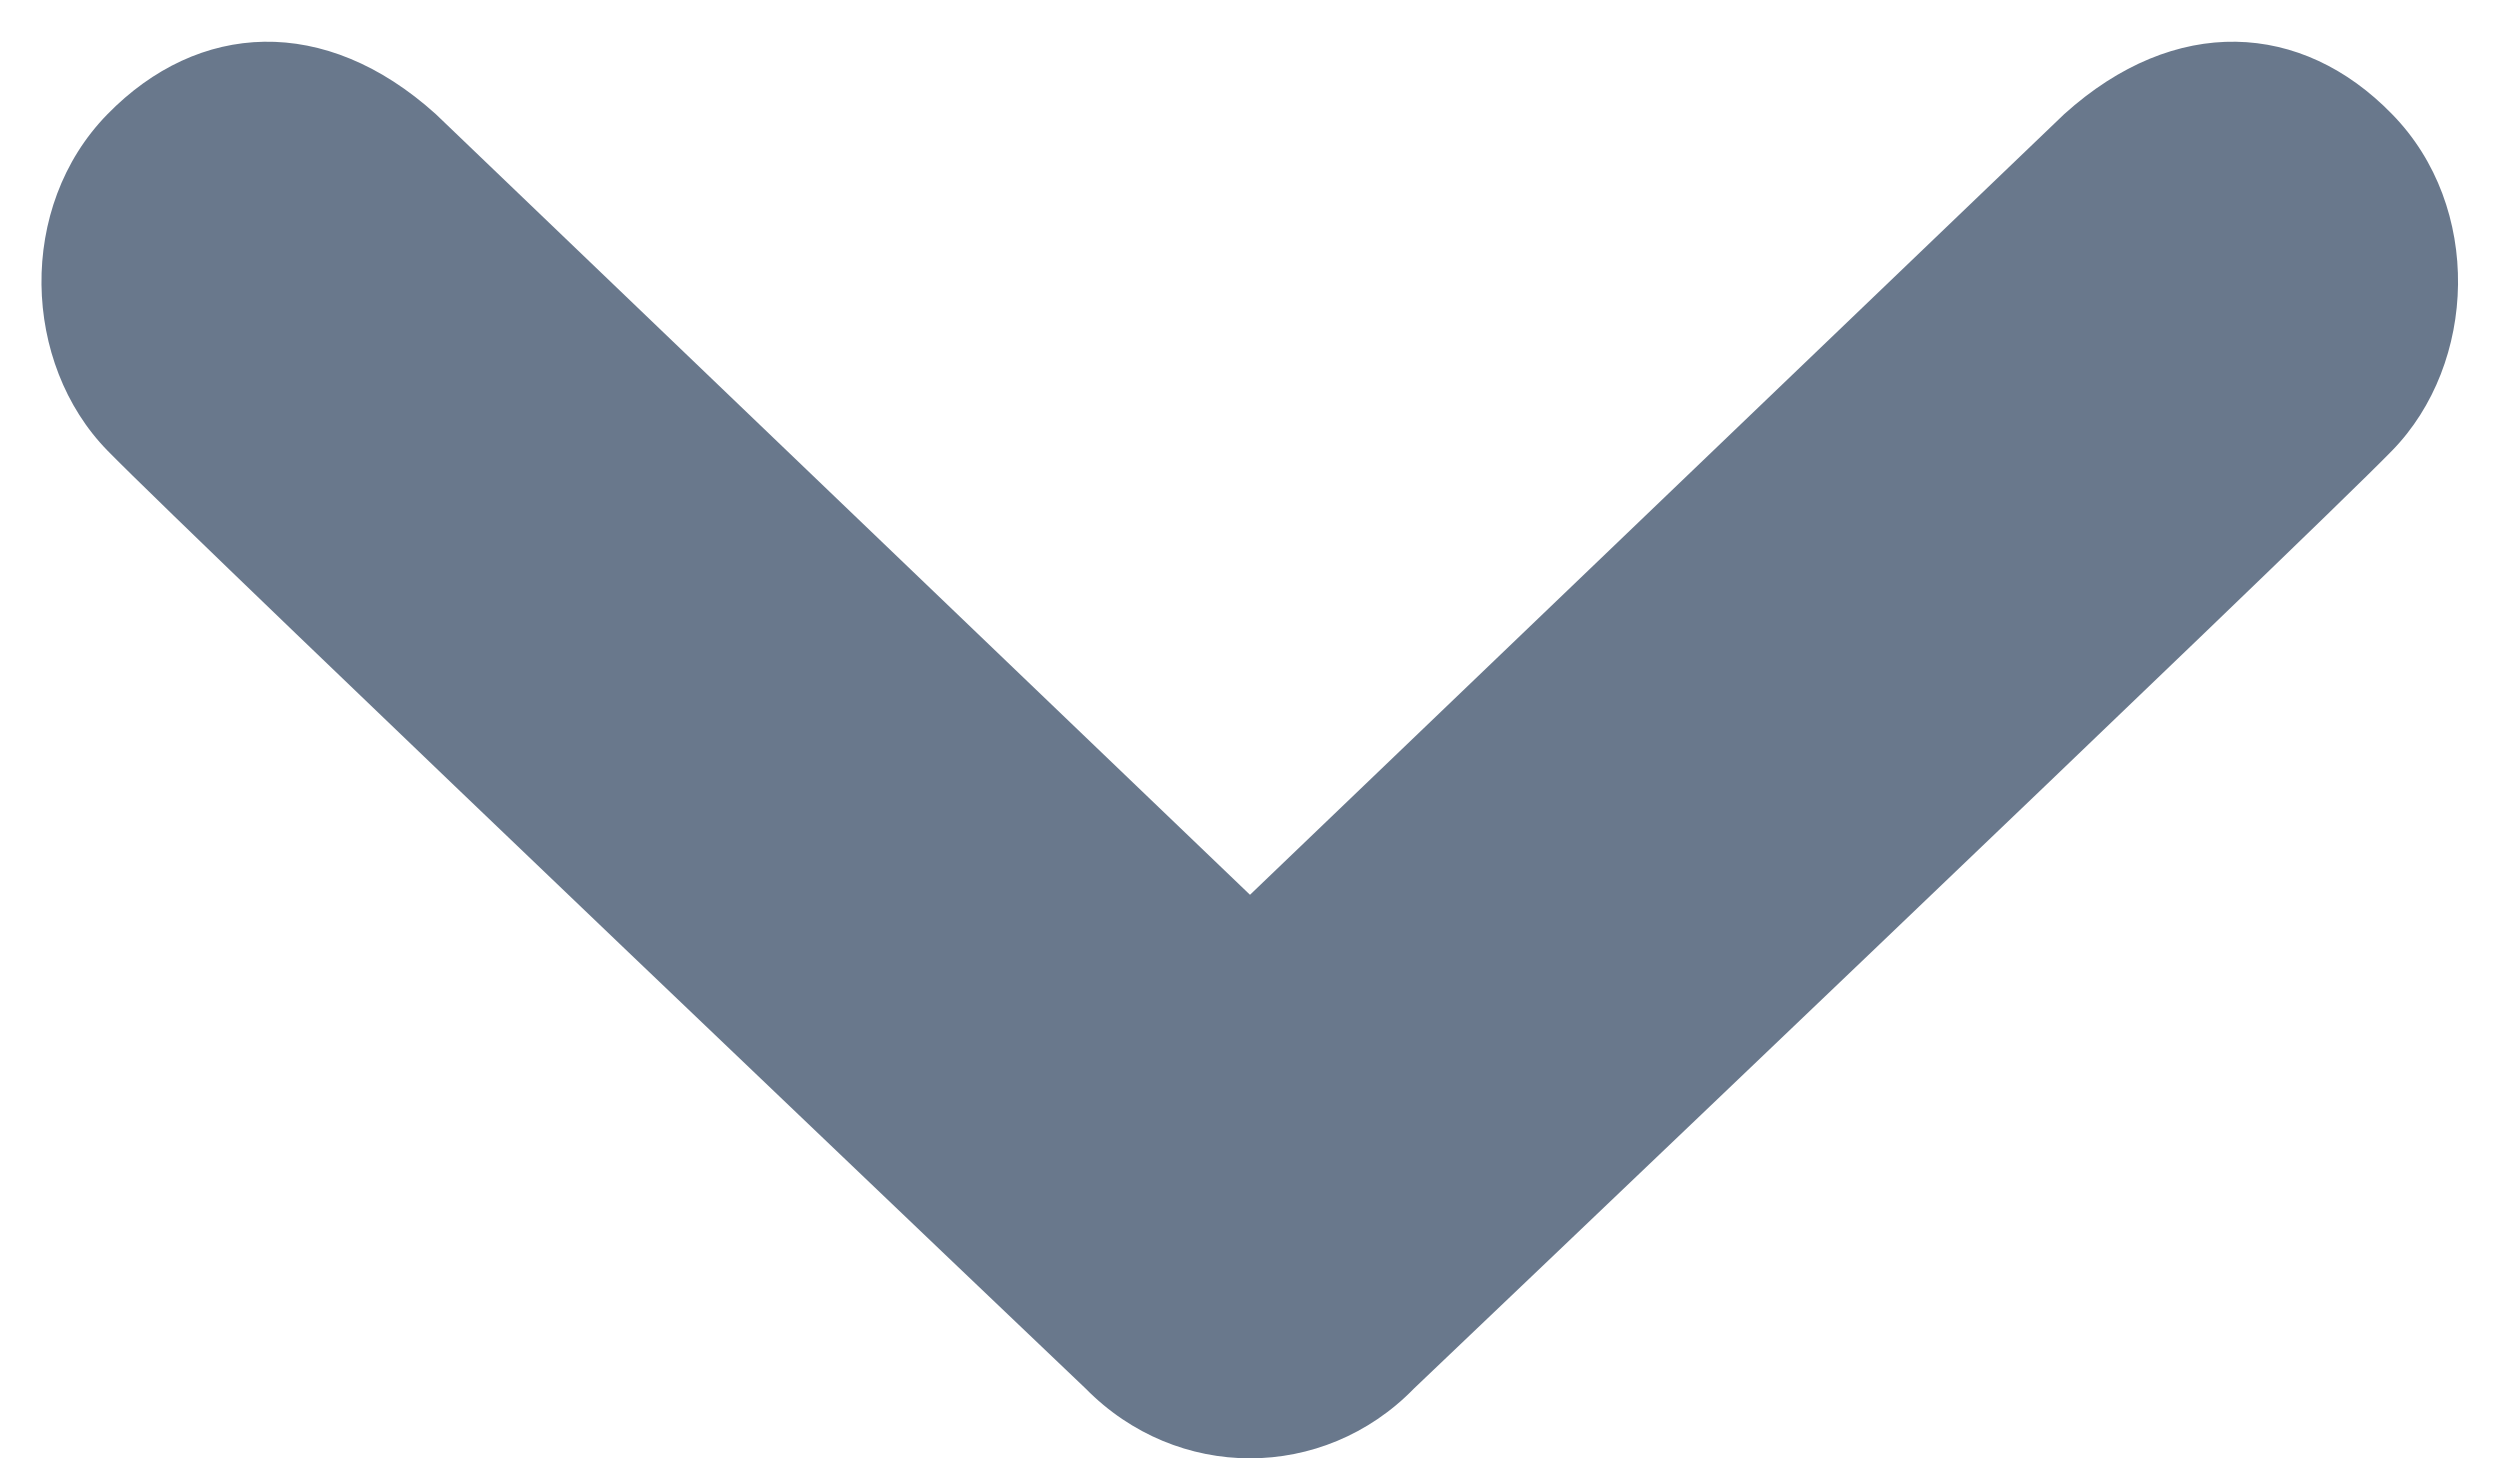<?xml version="1.0" encoding="UTF-8" standalone="no"?>
<svg width="12px" height="7px" viewBox="0 0 12 7" version="1.1" xmlns="http://www.w3.org/2000/svg" xmlns:xlink="http://www.w3.org/1999/xlink" xmlns:sketch="http://www.bohemiancoding.com/sketch/ns">
    <!-- Generator: Sketch 3.3.3 (12081) - http://www.bohemiancoding.com/sketch -->
    <title>Shape Copy 2</title>
    <desc>Created with Sketch.</desc>
    <defs></defs>
    <g id="Page-1" stroke="none" stroke-width="1" fill="none" fill-rule="evenodd" sketch:type="MSPage">
        <g id="Homepage" sketch:type="MSArtboardGroup" transform="translate(-647, -114)" fill="#69788C">
            <g id="Header" sketch:type="MSLayerGroup" transform="translate(-27, 0)">
                <g id="Primary-Nav" transform="translate(190, 37)" sketch:type="MSShapeGroup">
                    <path d="M484.516,77.548 C484.952,77.102 485.559,77.067 486.092,77.548 L490,81.295 L493.908,77.548 C494.441,77.067 495.049,77.102 495.482,77.548 C495.918,77.993 495.89,78.745 495.482,79.163 C495.076,79.581 490.787,83.665 490.787,83.665 C490.57,83.888 490.285,84 490,84 C489.715,84 489.43,83.888 489.211,83.665 C489.211,83.665 484.924,79.581 484.516,79.163 C484.107,78.745 484.08,77.993 484.516,77.548 L484.516,77.548 Z" id="Shape-Copy-2"></path>
                </g>
            </g>
        </g>
    </g>
</svg>